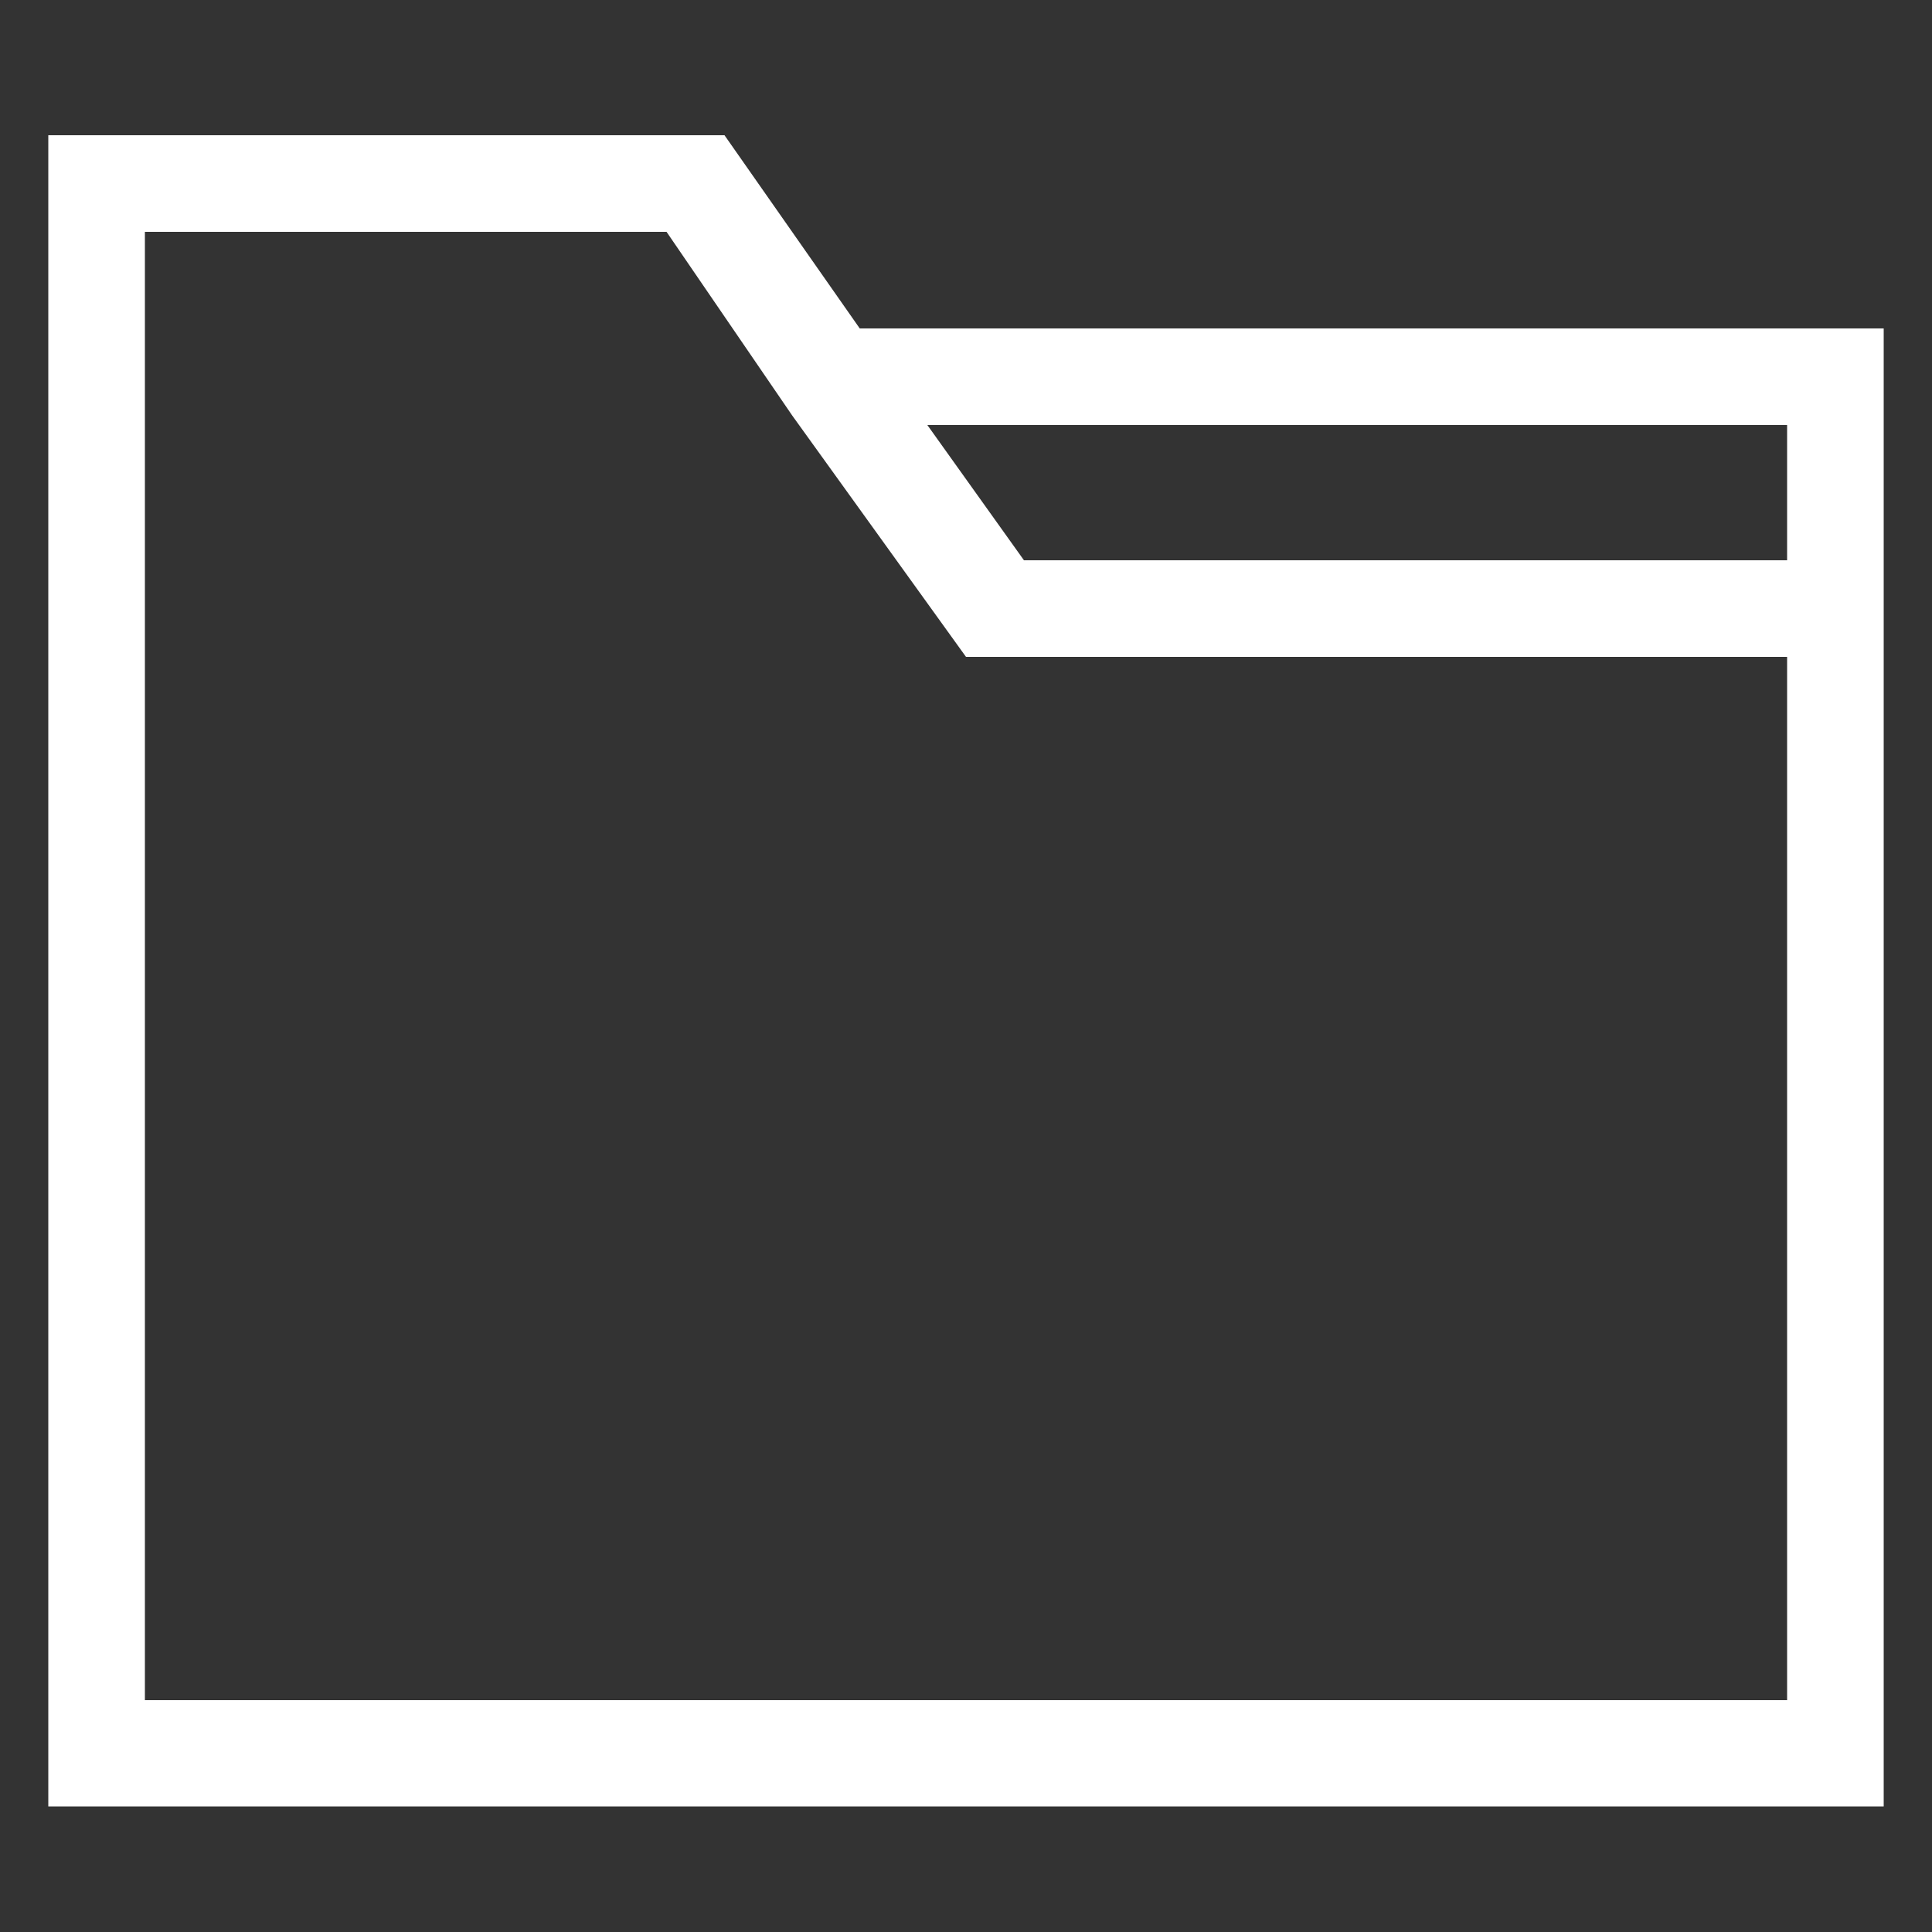 <?xml version="1.0" encoding="utf-8"?>
<!-- Generator: Adobe Illustrator 21.0.2, SVG Export Plug-In . SVG Version: 6.00 Build 0)  -->
<svg version="1.1" id="Layer_1" xmlns="http://www.w3.org/2000/svg" xmlns:xlink="http://www.w3.org/1999/xlink" x="0px" y="0px"
	 viewBox="0 0 20 20" style="enable-background:new 0 0 20 20;" xml:space="preserve">
<rect x="0" y="0" width="20" height="20" fill="#333333" stroke="none"/>
<style type="text/css">
	.wfolder{fill:#FFFFFF;}
</style>
<path class="wfolder" d="M8.9,3.4l-1.4-2h-7v17.3h19V3.4H8.9z M18.5,4.4l0,1.4h-7.9l-1-1.4H18.5z M18.5,17.6h-17V2.4h5.4l1.3,1.9l0,0
	L10,6.8h8.5V17.6z"/>
</svg>
